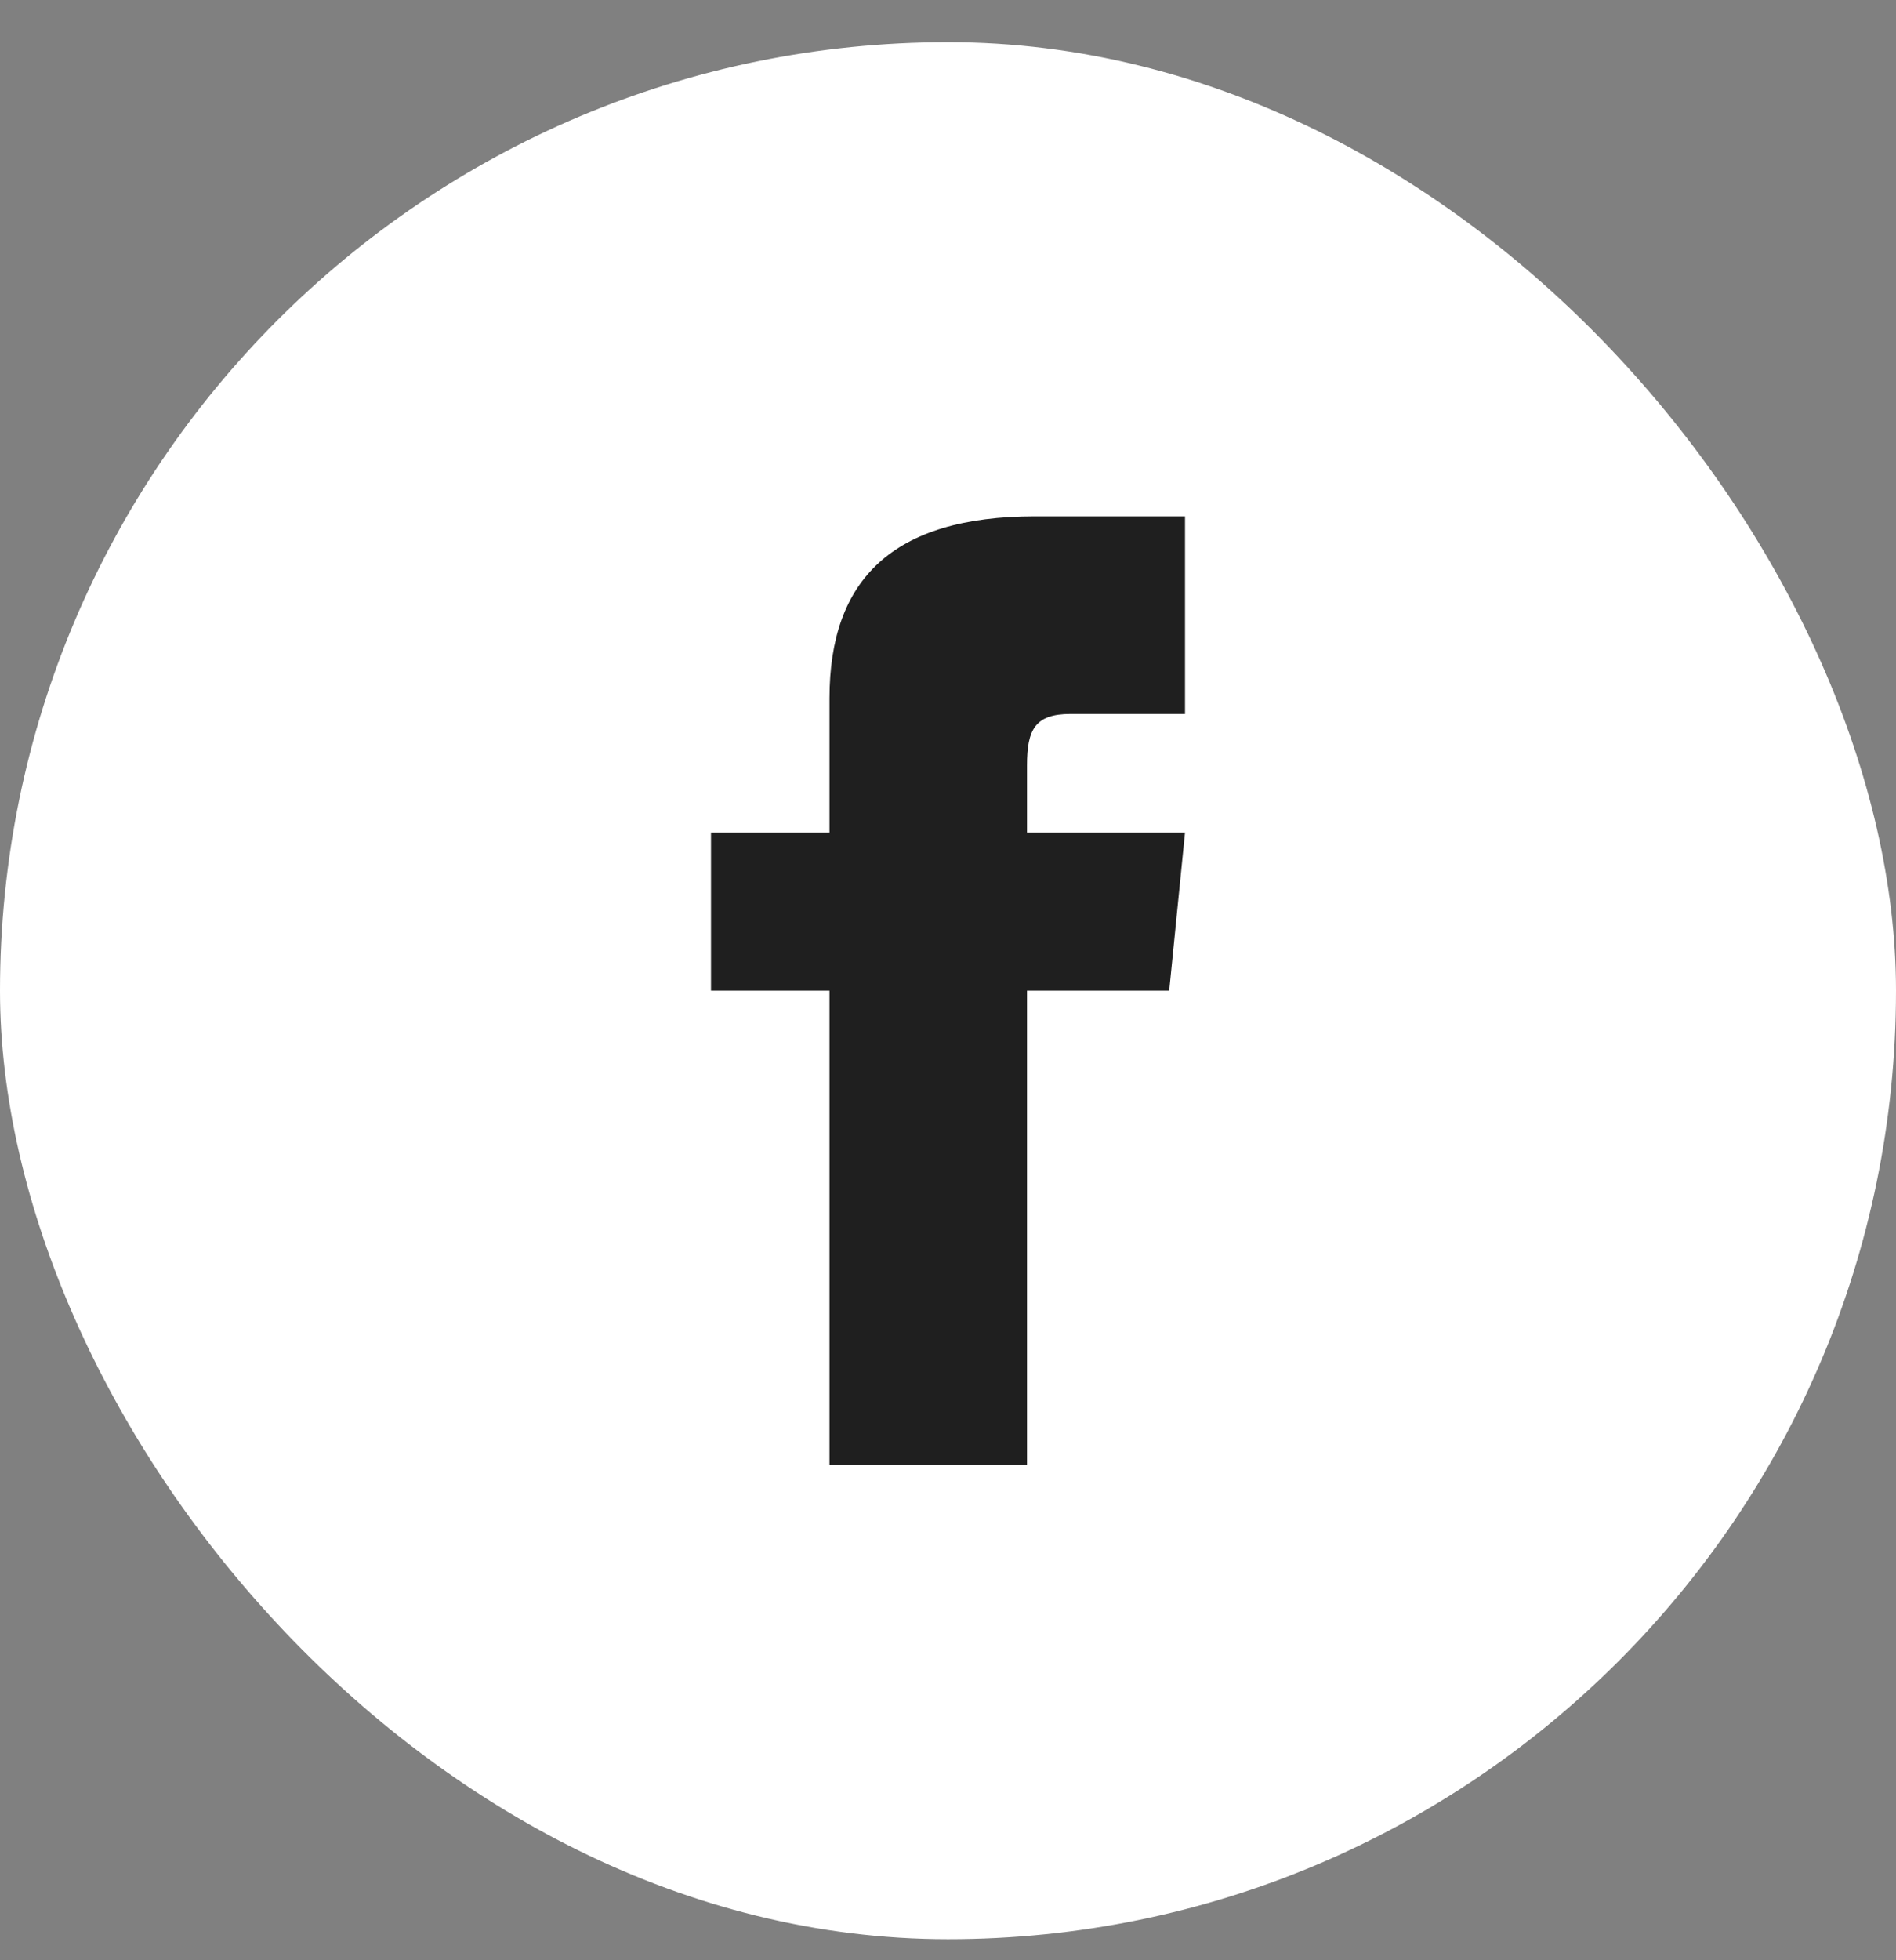 <svg width="30" height="31" viewBox="0 0 30 31" fill="none" xmlns="http://www.w3.org/2000/svg">
<rect x="0" y="0" width="30" height="31" fill="#808080" stroke="none"/>
<rect y="0.667" width="30" height="30" rx="15" fill="white"/>
<path d="M13.125 13.166H11.25V15.666H13.125V23.166H16.25V15.666H18.5L18.75 13.166H16.25V12.104C16.25 11.541 16.375 11.291 16.938 11.291H18.75V8.166H16.375C14.125 8.166 13.125 9.166 13.125 11.041V13.166Z" fill="#1F1F1F"/>
</svg>
